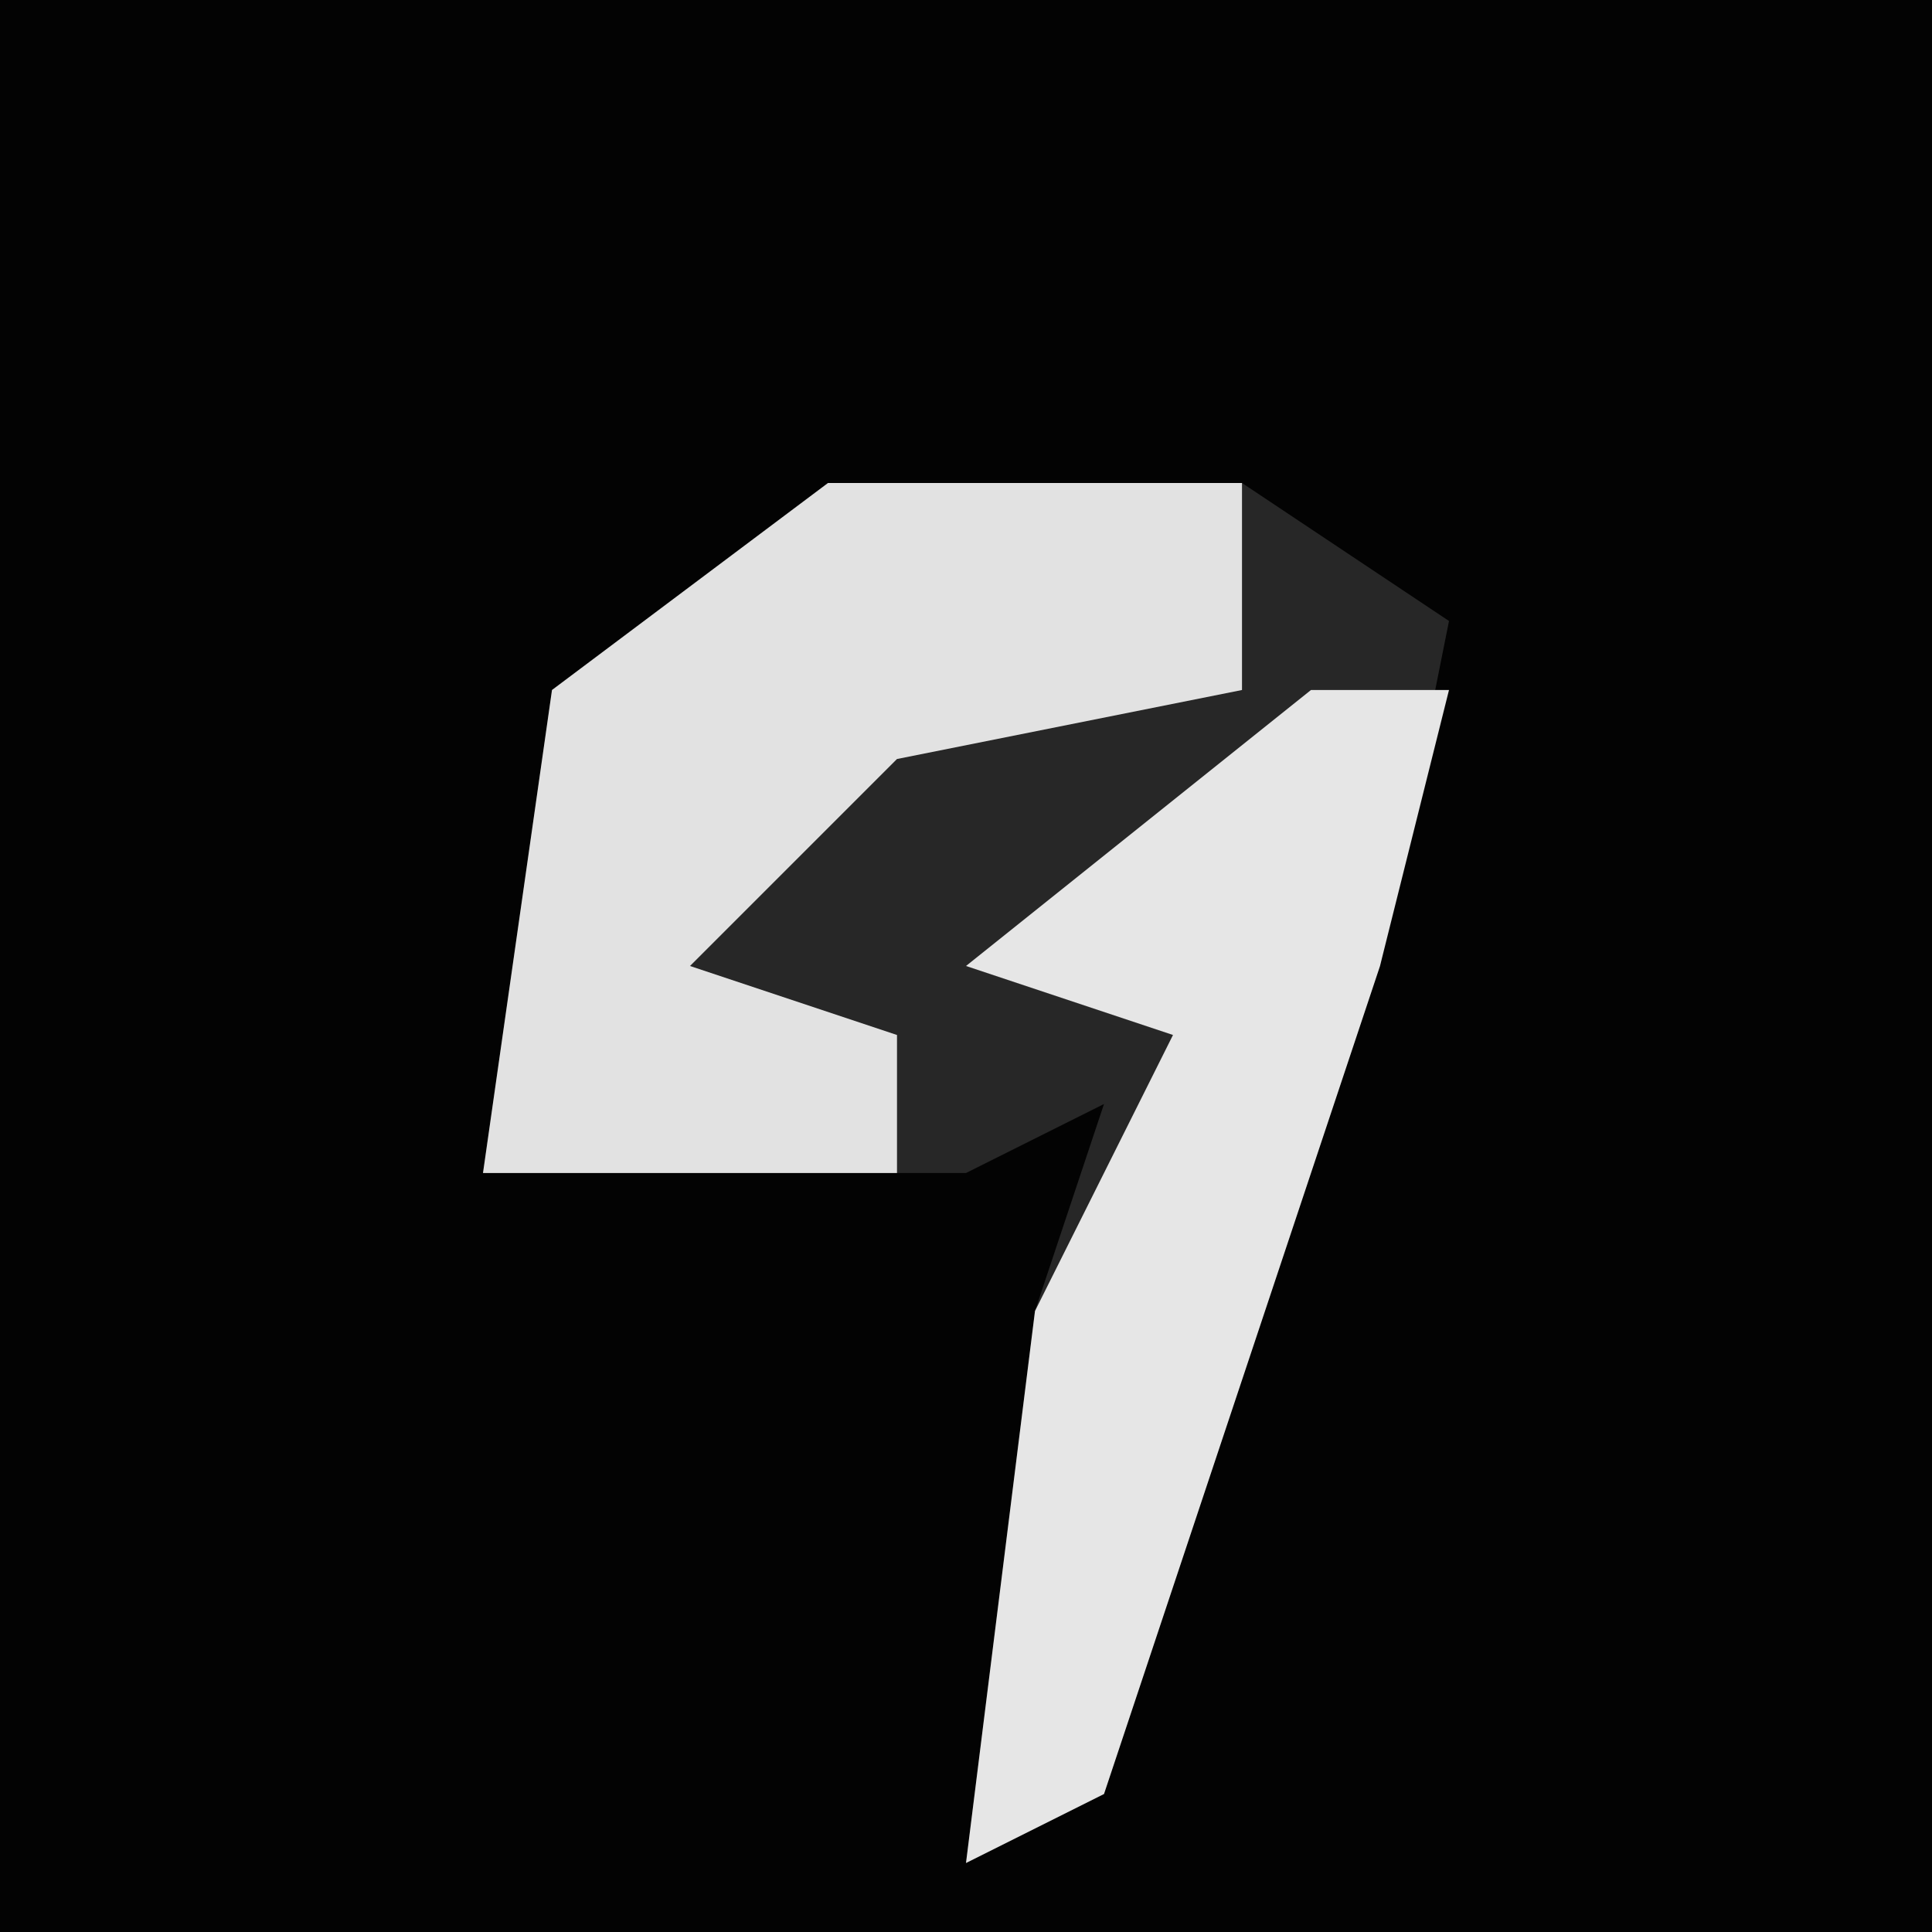 <?xml version="1.0" encoding="UTF-8"?>
<svg version="1.1" xmlns="http://www.w3.org/2000/svg" width="28" height="28">
<path d="M0,0 L28,0 L28,28 L0,28 Z " fill="#030303" transform="translate(0,0)"/>
<path d="M0,0 L6,0 L9,2 L8,7 L4,19 L2,20 L3,12 L4,9 L2,10 L-5,10 L-4,3 Z " fill="#272727" transform="translate(12,7)"/>
<path d="M0,0 L6,0 L6,3 L1,4 L-2,7 L1,8 L1,10 L-5,10 L-4,3 Z " fill="#E2E2E2" transform="translate(12,7)"/>
<path d="M0,0 L2,0 L1,4 L-3,16 L-5,17 L-4,9 L-2,5 L-5,4 Z " fill="#E6E6E6" transform="translate(19,10)"/>
</svg>
